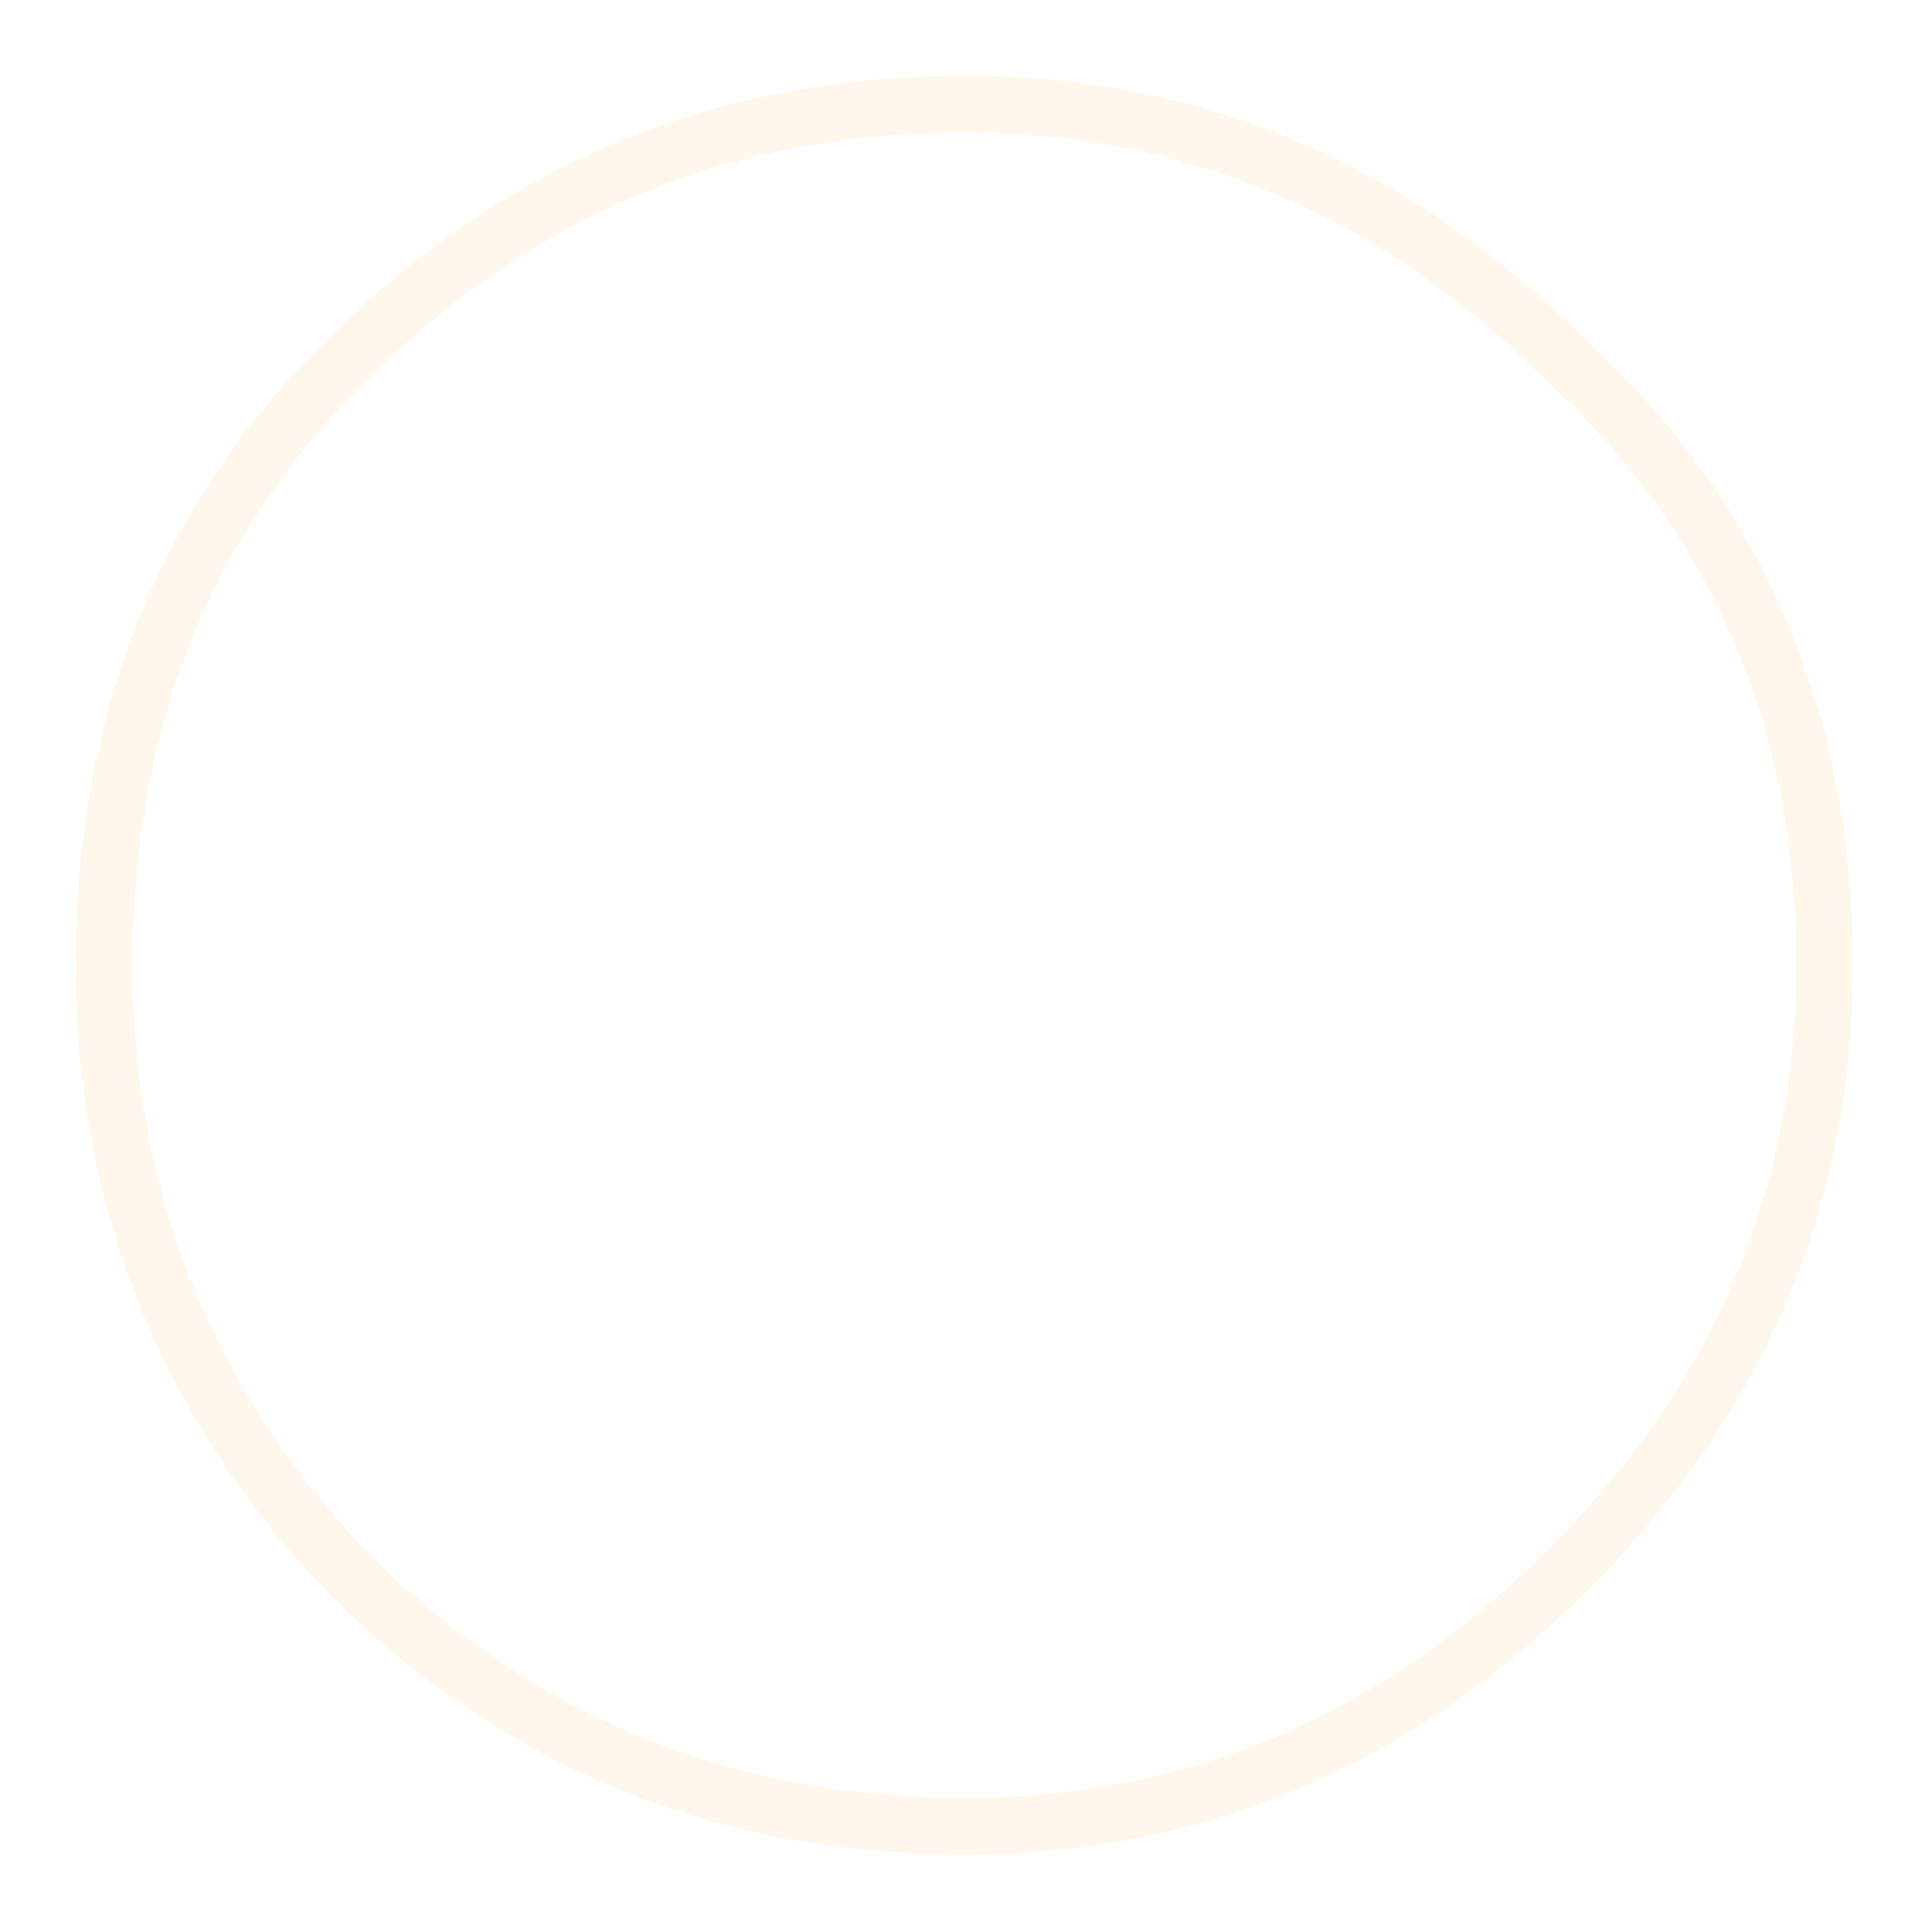 <?xml version="1.0" encoding="UTF-8" standalone="no"?>
<svg xmlns:ffdec="https://www.free-decompiler.com/flash" xmlns:xlink="http://www.w3.org/1999/xlink" ffdec:objectType="frame" height="61.2px" width="61.2px" xmlns="http://www.w3.org/2000/svg">
  <g transform="matrix(1.0, 0.0, 0.0, 1.0, 30.5, 30.65)">
    <use ffdec:characterId="3338" height="61.2" transform="matrix(1.0, 0.0, 0.0, 1.0, -30.5, -30.65)" width="61.2" xlink:href="#morphshape0"/>
    <clipPath id="clipPath0" transform="matrix(1.0, 0.0, 0.0, 1.0, 0.0, 0.0)">
      <path d="M0.0 -14.4 Q5.95 -14.4 10.2 -10.15 14.4 -5.95 14.4 0.0 14.4 5.95 10.2 10.2 5.95 14.4 0.0 14.4 -5.95 14.4 -10.15 10.2 -14.4 5.95 -14.4 0.0 -14.4 -5.95 -10.15 -10.15 -5.95 -14.4 0.0 -14.4" fill="#ff0000" fill-rule="evenodd" stroke="none"/>
    </clipPath>
  </g>
  <defs>
    <g id="morphshape0" transform="matrix(1.0, 0.0, 0.0, 1.0, 30.5, 30.65)">
      <path d="M-27.2 -0.05 Q-27.2 -11.65 -19.6 -19.15 -11.5 -27.35 0.05 -27.35 11.05 -27.35 19.2 -19.15 27.3 -11.65 27.3 -0.05 27.3 10.95 19.2 19.05 11.05 27.2 0.05 27.2 -11.5 27.2 -19.6 19.05 -27.2 10.95 -27.2 -0.05 -27.2 -11.65 -19.6 -19.15 -11.5 -27.35 0.05 -27.35 11.05 -27.35 19.2 -19.15 27.3 -11.65 27.3 -0.05 27.3 10.95 19.2 19.05 11.05 27.2 0.05 27.2 -11.5 27.2 -19.6 19.05 -27.2 10.95 -27.2 -0.05 Z" fill="none" stroke="#ffcc7f" stroke-linecap="round" stroke-linejoin="round" stroke-opacity="0.153" stroke-width="1.8"/>
    </g>
  </defs>
</svg>

